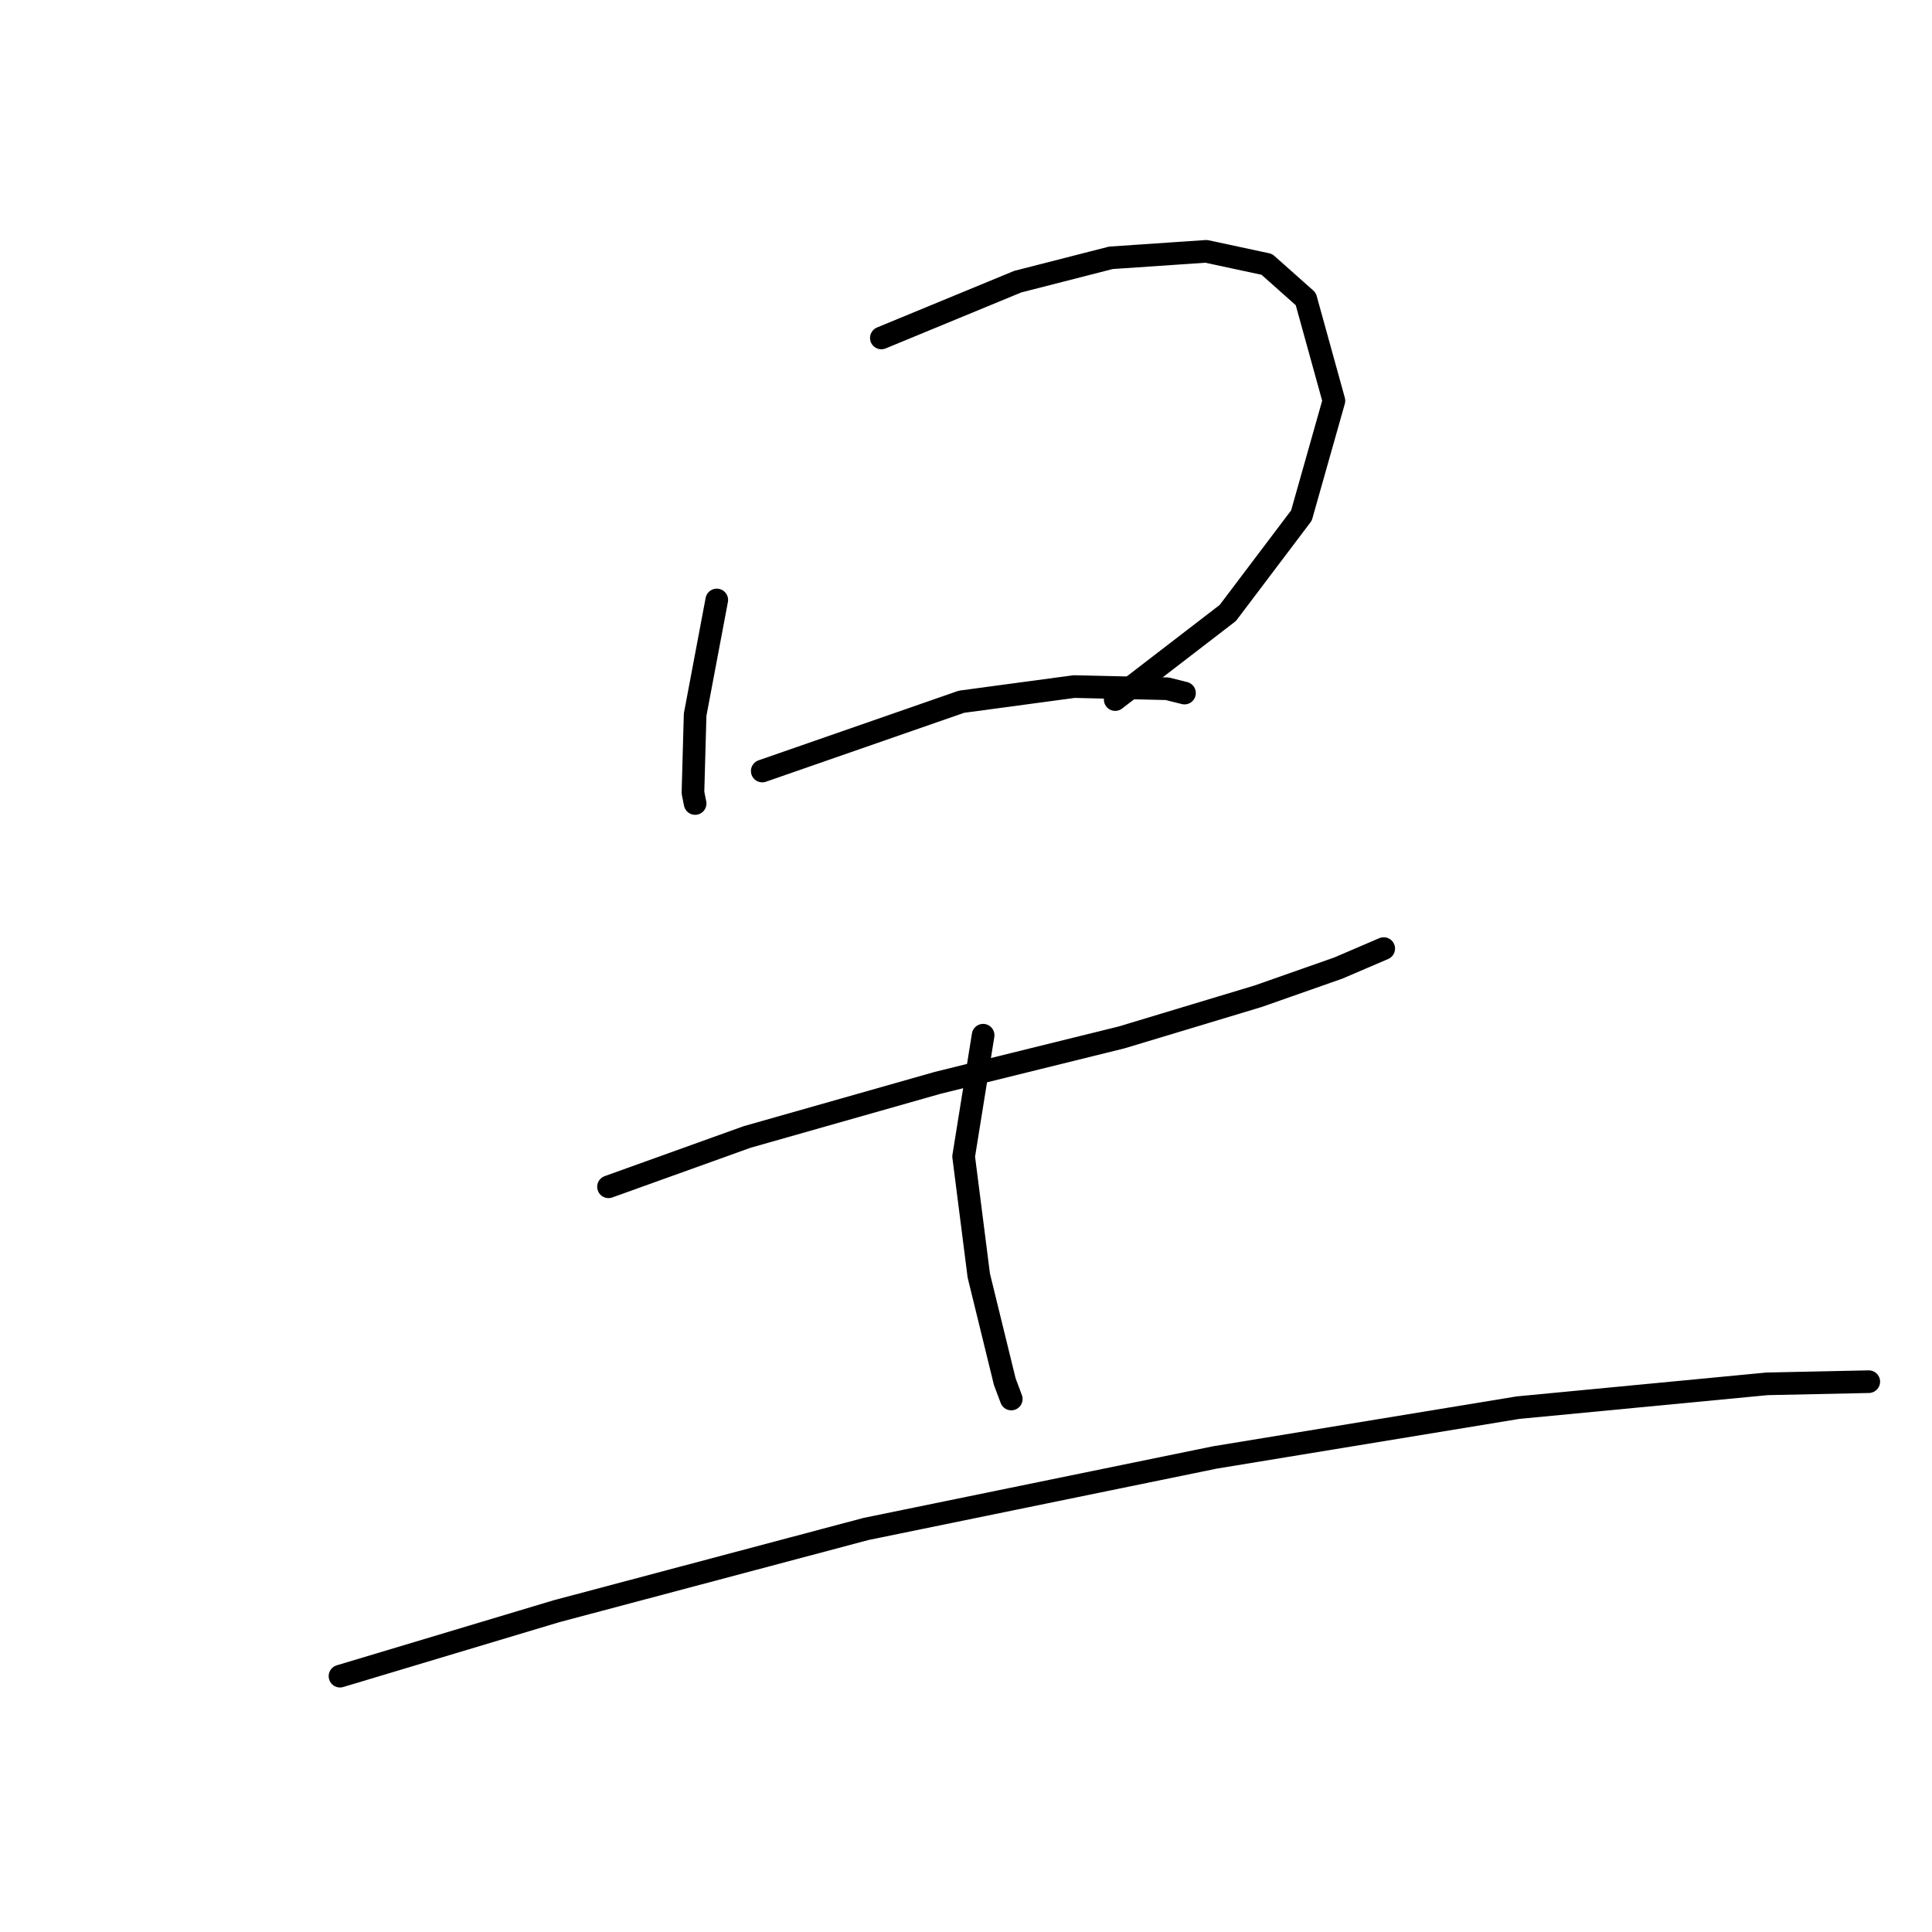 <?xml version="1.0" standalone="no"?>
    <svg width="256" height="256" xmlns="http://www.w3.org/2000/svg" version="1.1">
    <polyline stroke="black" stroke-width="3" stroke-linecap="round" fill="transparent" stroke-linejoin="round" points="94.976 79.498 92.107 94.705 91.82 105.035 92.107 106.469 92.107 106.469 " />
        <polyline stroke="black" stroke-width="3" stroke-linecap="round" fill="transparent" stroke-linejoin="round" points="116.783 44.78 134.859 37.32 147.197 34.163 159.822 33.303 167.856 35.024 173.021 39.615 176.751 53.101 172.447 68.308 162.692 81.22 147.771 92.697 147.771 92.697 " />
        <polyline stroke="black" stroke-width="3" stroke-linecap="round" fill="transparent" stroke-linejoin="round" points="101.002 102.165 127.399 92.984 142.32 90.975 154.658 91.262 156.953 91.836 156.953 91.836 " />
        <polyline stroke="black" stroke-width="3" stroke-linecap="round" fill="transparent" stroke-linejoin="round" points="80.63 157.256 98.993 150.656 124.243 143.483 148.632 137.458 166.709 132.006 177.325 128.276 183.35 125.693 183.35 125.693 " />
        <polyline stroke="black" stroke-width="3" stroke-linecap="round" fill="transparent" stroke-linejoin="round" points="130.269 137.171 127.686 153.239 129.695 169.02 133.138 183.079 133.999 185.375 133.999 185.375 " />
        <polyline stroke="black" stroke-width="3" stroke-linecap="round" fill="transparent" stroke-linejoin="round" points="45.051 222.101 73.744 213.493 114.775 202.59 160.97 193.122 201.14 186.522 234.137 183.366 247.622 183.079 247.622 183.079 " />
        </svg>
